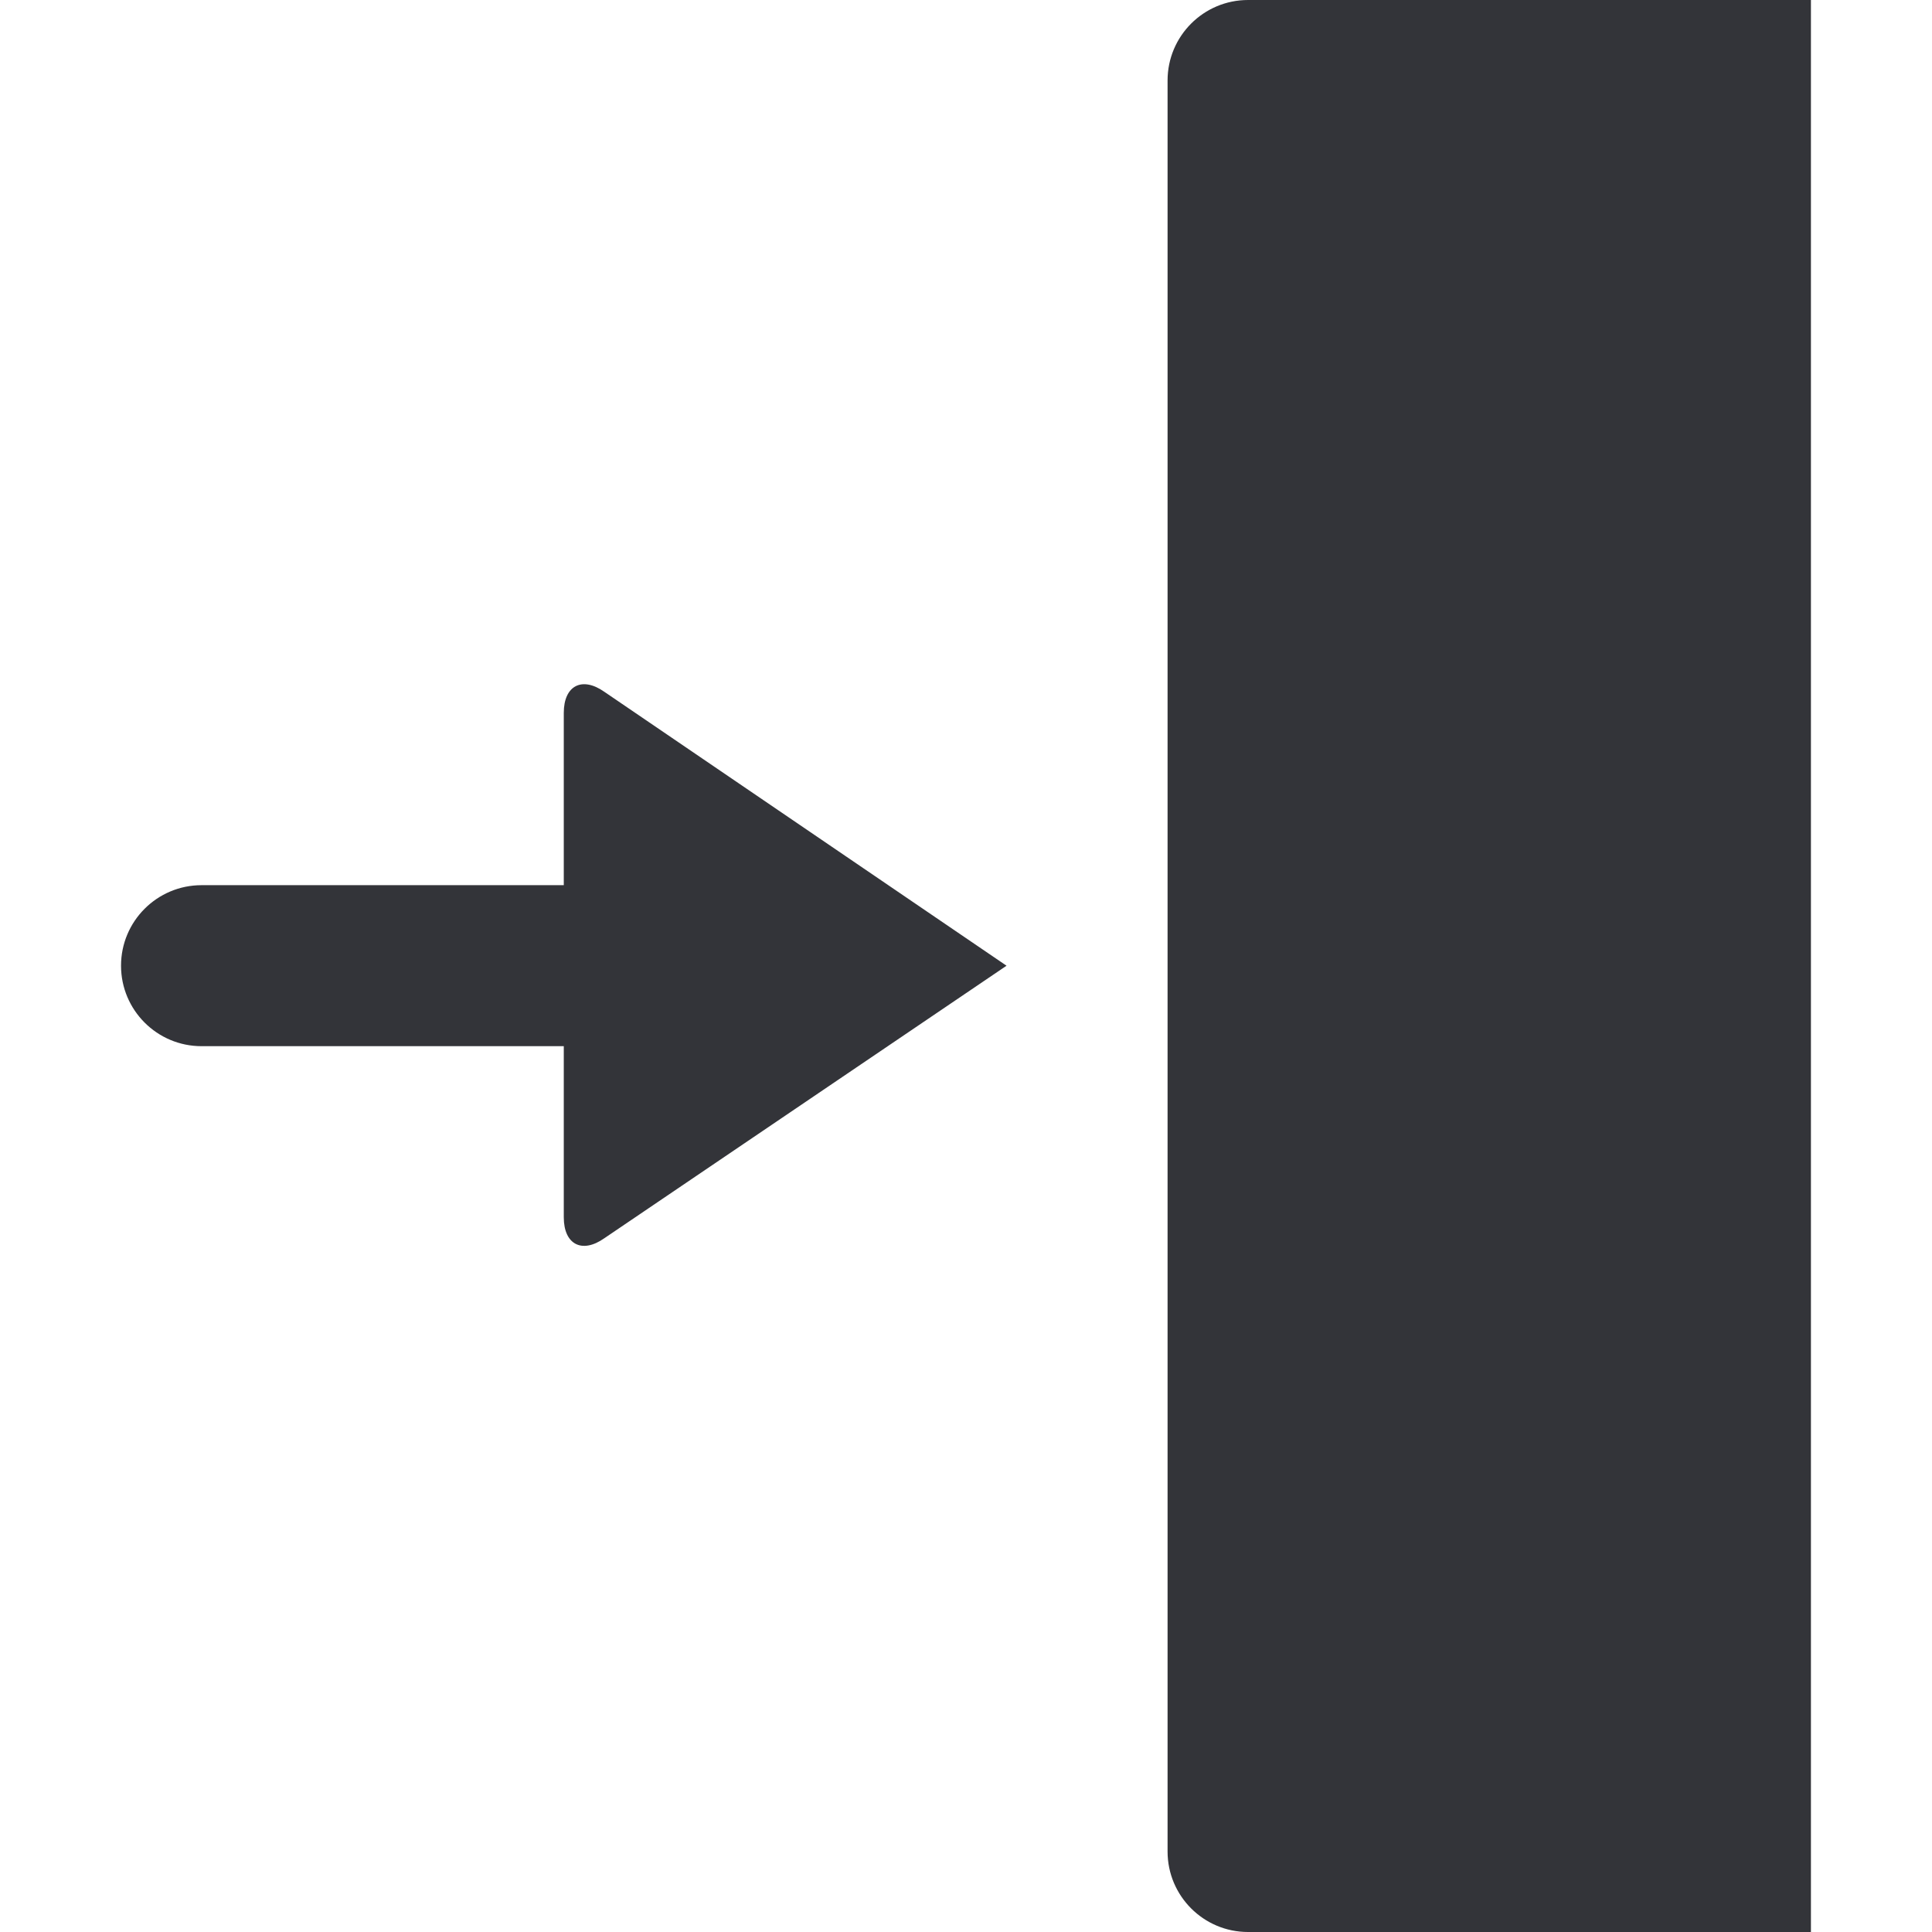 <?xml version="1.0" encoding="utf-8"?>
<!-- Generator: Adobe Illustrator 16.0.0, SVG Export Plug-In . SVG Version: 6.00 Build 0)  -->
<!DOCTYPE svg PUBLIC "-//W3C//DTD SVG 1.1//EN" "http://www.w3.org/Graphics/SVG/1.1/DTD/svg11.dtd">
<svg version="1.1" id="Layer_1" xmlns="http://www.w3.org/2000/svg" xmlns:xlink="http://www.w3.org/1999/xlink" x="0px" y="0px"
	 width="48px" height="48px" viewBox="0 0 48 48" enable-background="new 0 0 48 48" xml:space="preserve">
<g>
	<path fill="#333439" d="M44.992,0H31.008c-1.105,0-2,0.896-2,2v44c0,1.104,0.895,2,2,2h13.984V0z"/>
	<path fill="#333439" d="M14.007,17.711v4.281h-9c-1.104,0-2,0.896-2,2s0.896,2,2,2h9v4.25c0,0.678,0.453,0.912,1.007,0.522
		l9.993-6.771l-9.993-6.806C14.46,16.798,14.007,17.033,14.007,17.711z"/>
</g>
</svg>
